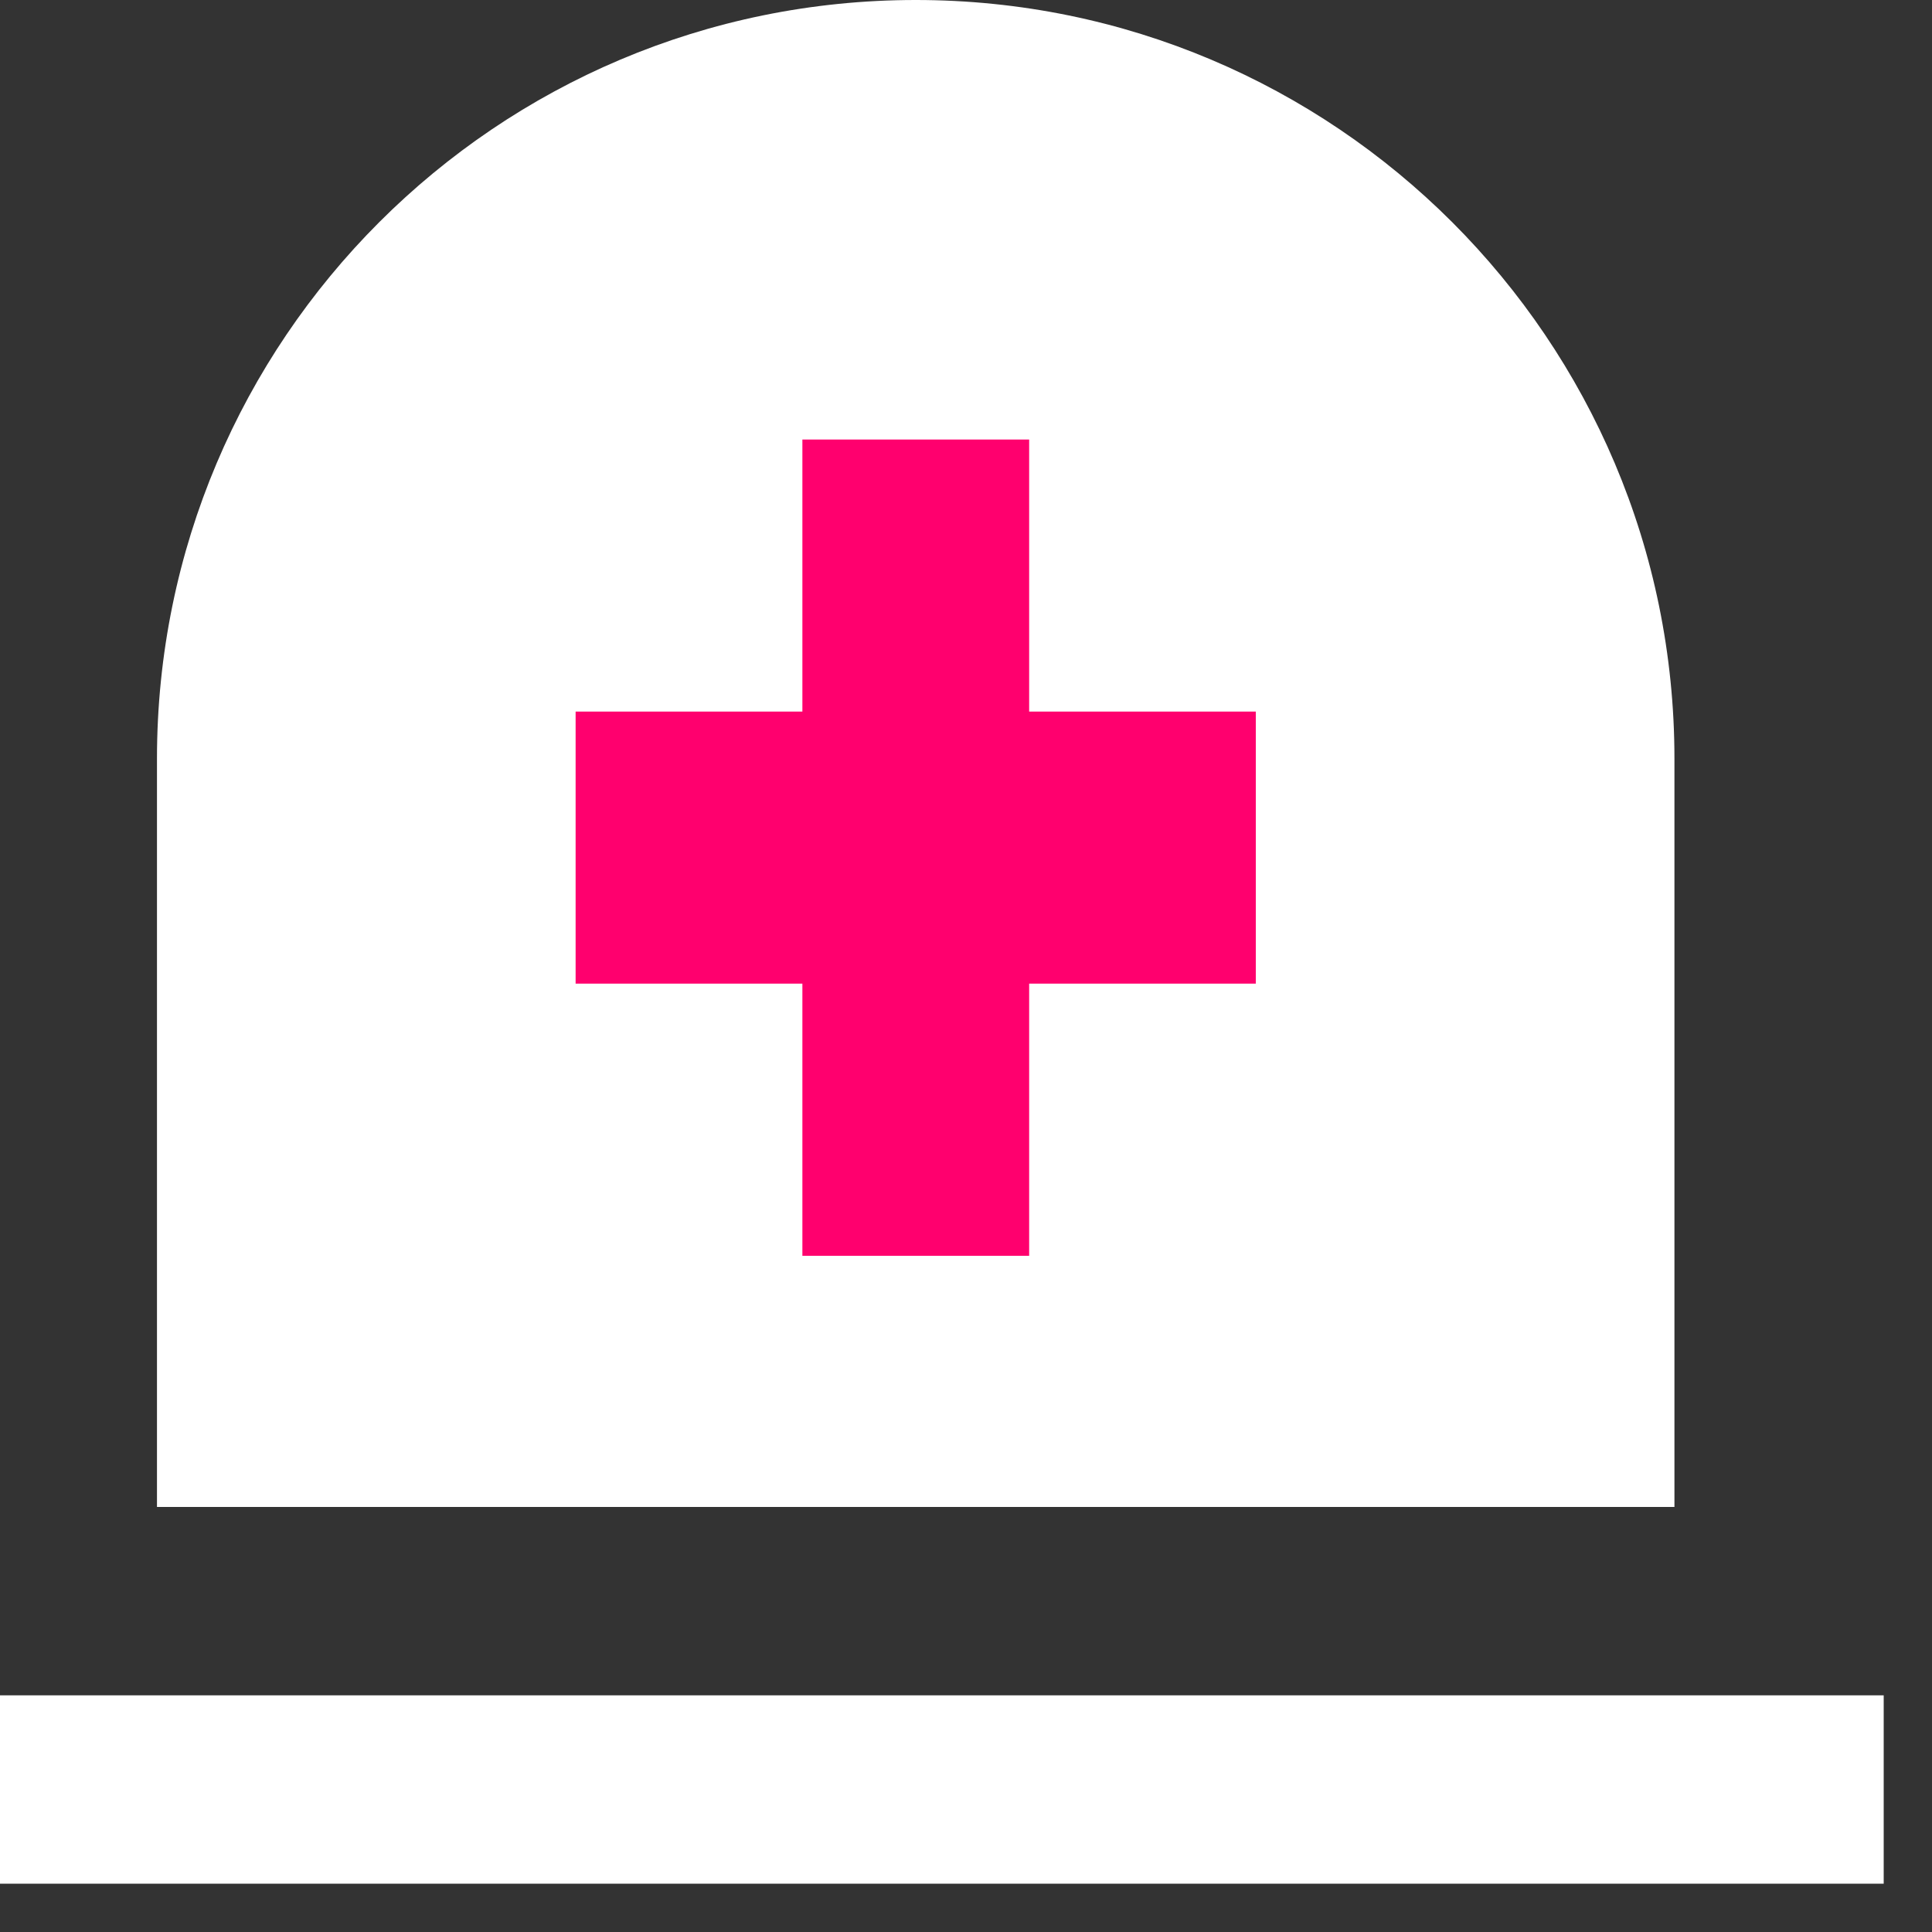 <svg width="16" height="16" viewBox="0 0 16 16" fill="none" xmlns="http://www.w3.org/2000/svg">
<rect x="0" y="0" width="16" height="16" fill="#333333" stroke="none"/>
<rect y="14.04" width="15.6" height="1.56" fill="white"/>
<path d="M1.3 6.283C1.3 2.813 4.113 0 7.584 0C11.054 0 13.867 2.813 13.867 6.283V12.48H1.3V6.283Z" fill="white"/>
<rect x="6.645" y="3.64" width="1.878" height="6.76" fill="#FF006E"/>
<rect x="10.4" y="5.893" width="2.253" height="5.633" transform="rotate(90 10.4 5.893)" fill="#FF006E"/>
</svg>
